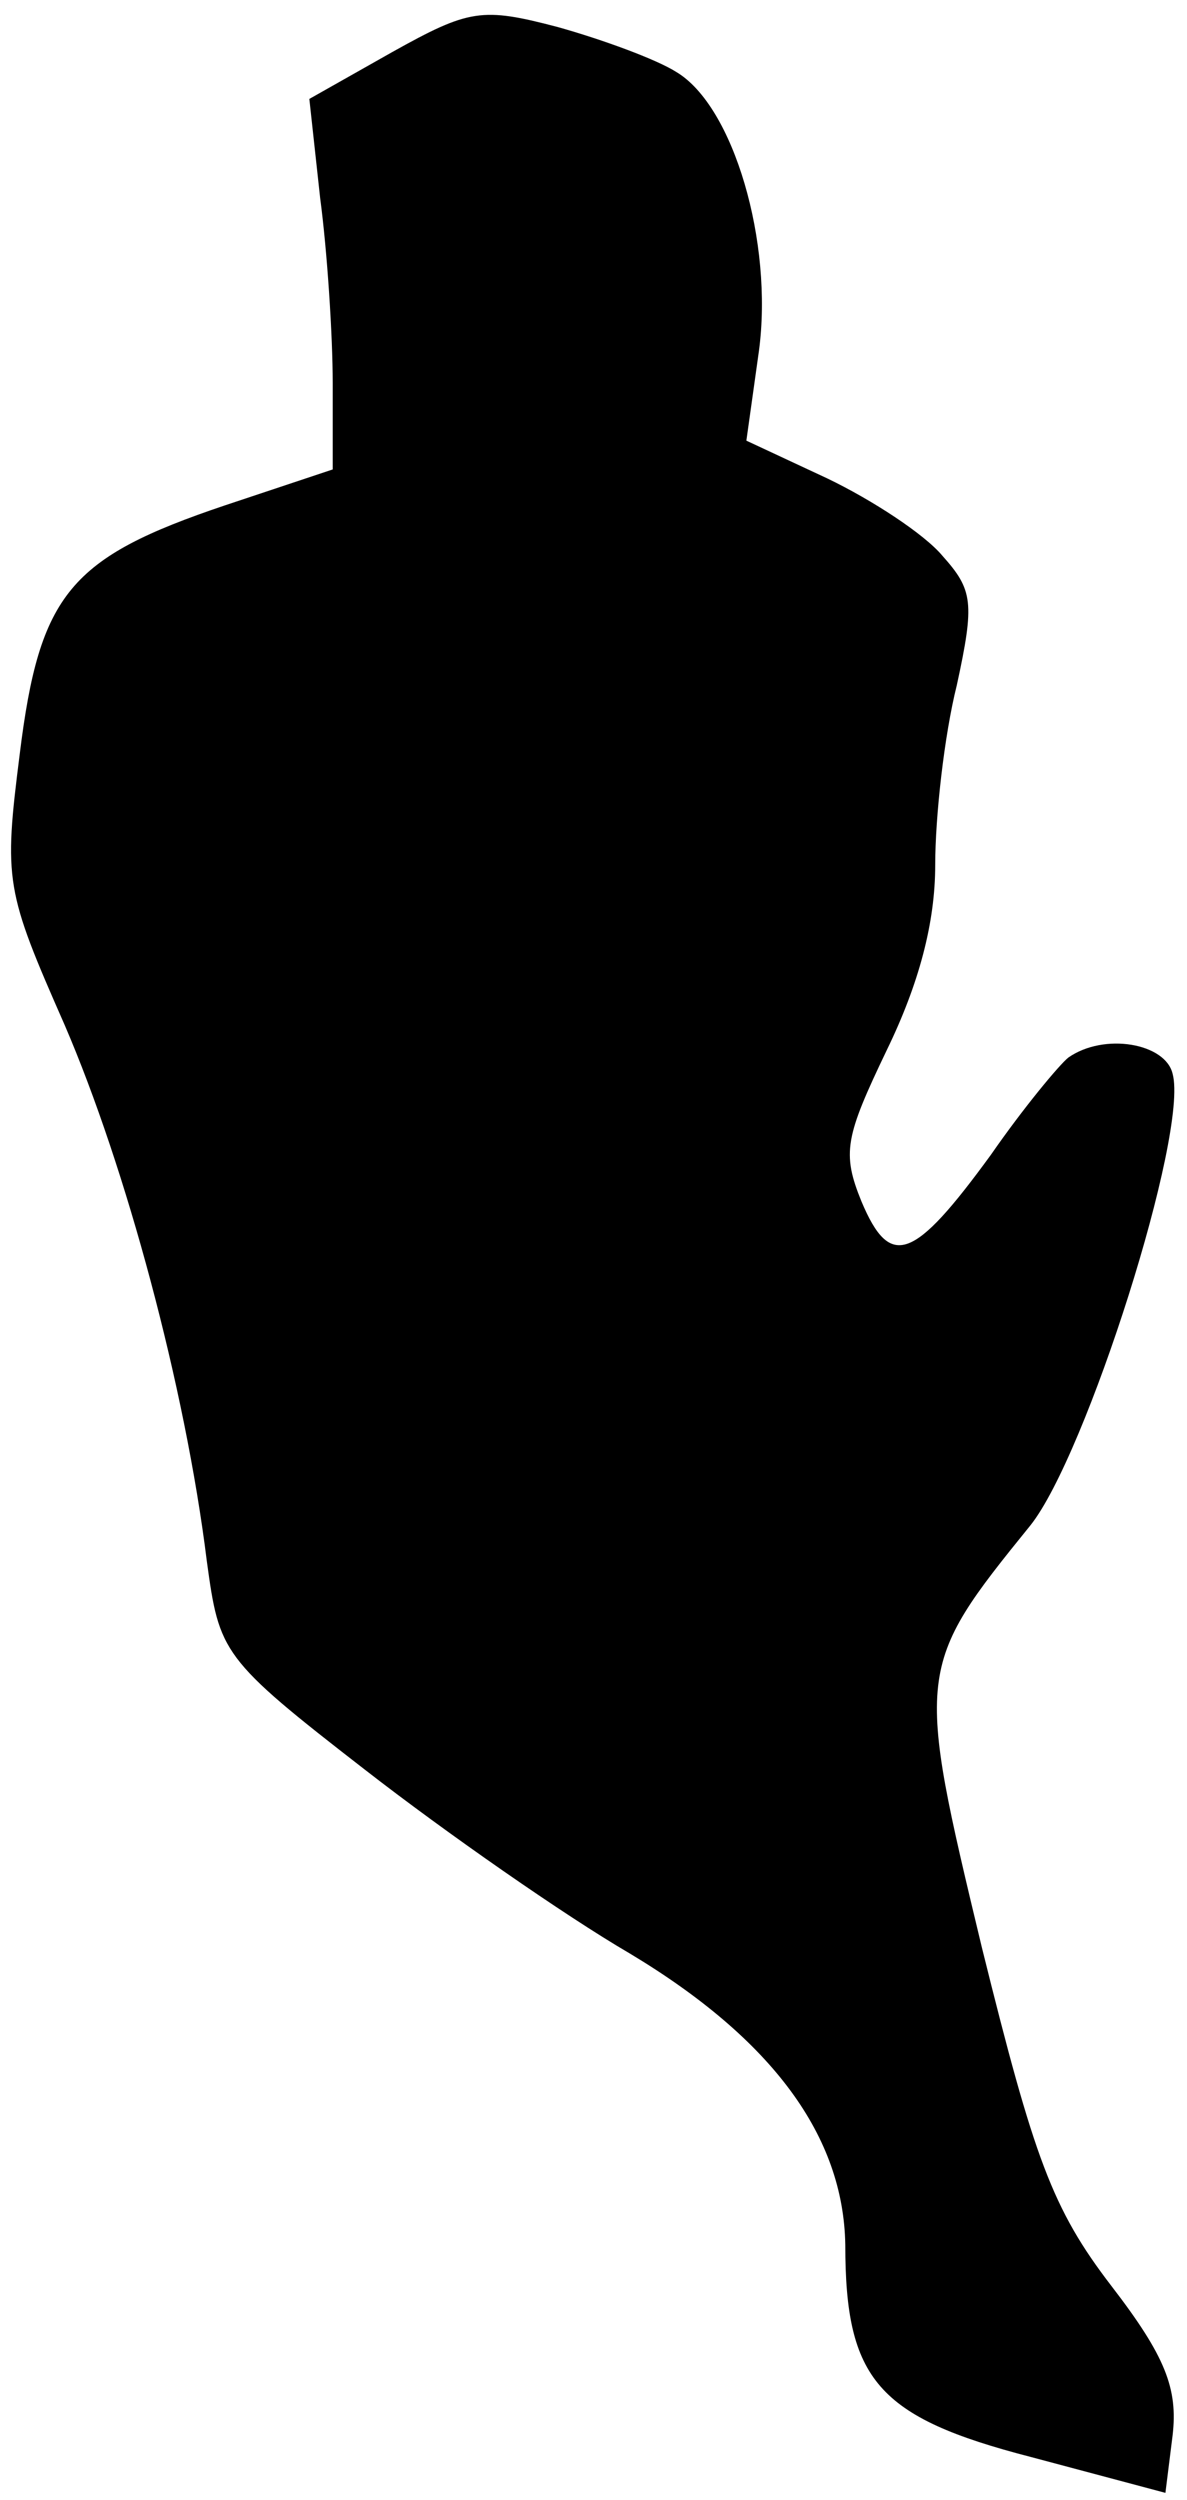 <?xml version="1.0" standalone="no"?>
<!DOCTYPE svg PUBLIC "-//W3C//DTD SVG 20010904//EN"
 "http://www.w3.org/TR/2001/REC-SVG-20010904/DTD/svg10.dtd">
<svg version="1.0" xmlns="http://www.w3.org/2000/svg"
 width="66pt" height="139pt" viewBox="0 0 66 139"
 preserveAspectRatio="xMidYMid meet">
<g transform="translate(0,139) scale(0.1,-0.1)"
fill="#000000" stroke="none">
<path fill="#000000" stroke="none" d="M218 1361 l-46 -26 6 -55 c4 -30 7 -77
7 -103 l0 -48 -60 -20 c-86 -29 -103 -49 -114 -138 -9 -71 -8 -76 25 -151 34
-79 67 -201 79 -298 7 -51 8 -54 88 -116 45 -35 111 -81 147 -102 80 -48 119
-102 120 -162 0 -75 18 -96 103 -118 l75 -20 4 32 c3 26 -4 44 -34 83 -33 43
-43 71 -72 188 -37 154 -37 156 27 235 31 39 88 218 79 251 -4 17 -38 23 -58
9 -5 -4 -25 -28 -43 -54 -43 -59 -56 -64 -72 -26 -11 27 -9 36 14 84 18 37 27
71 27 103 0 27 5 72 12 100 10 46 9 53 -8 72 -10 12 -39 31 -64 43 l-45 21 7
50 c8 60 -14 136 -46 155 -11 7 -41 18 -66 25 -42 11 -49 10 -92 -14z"/>
</g>
</svg>
